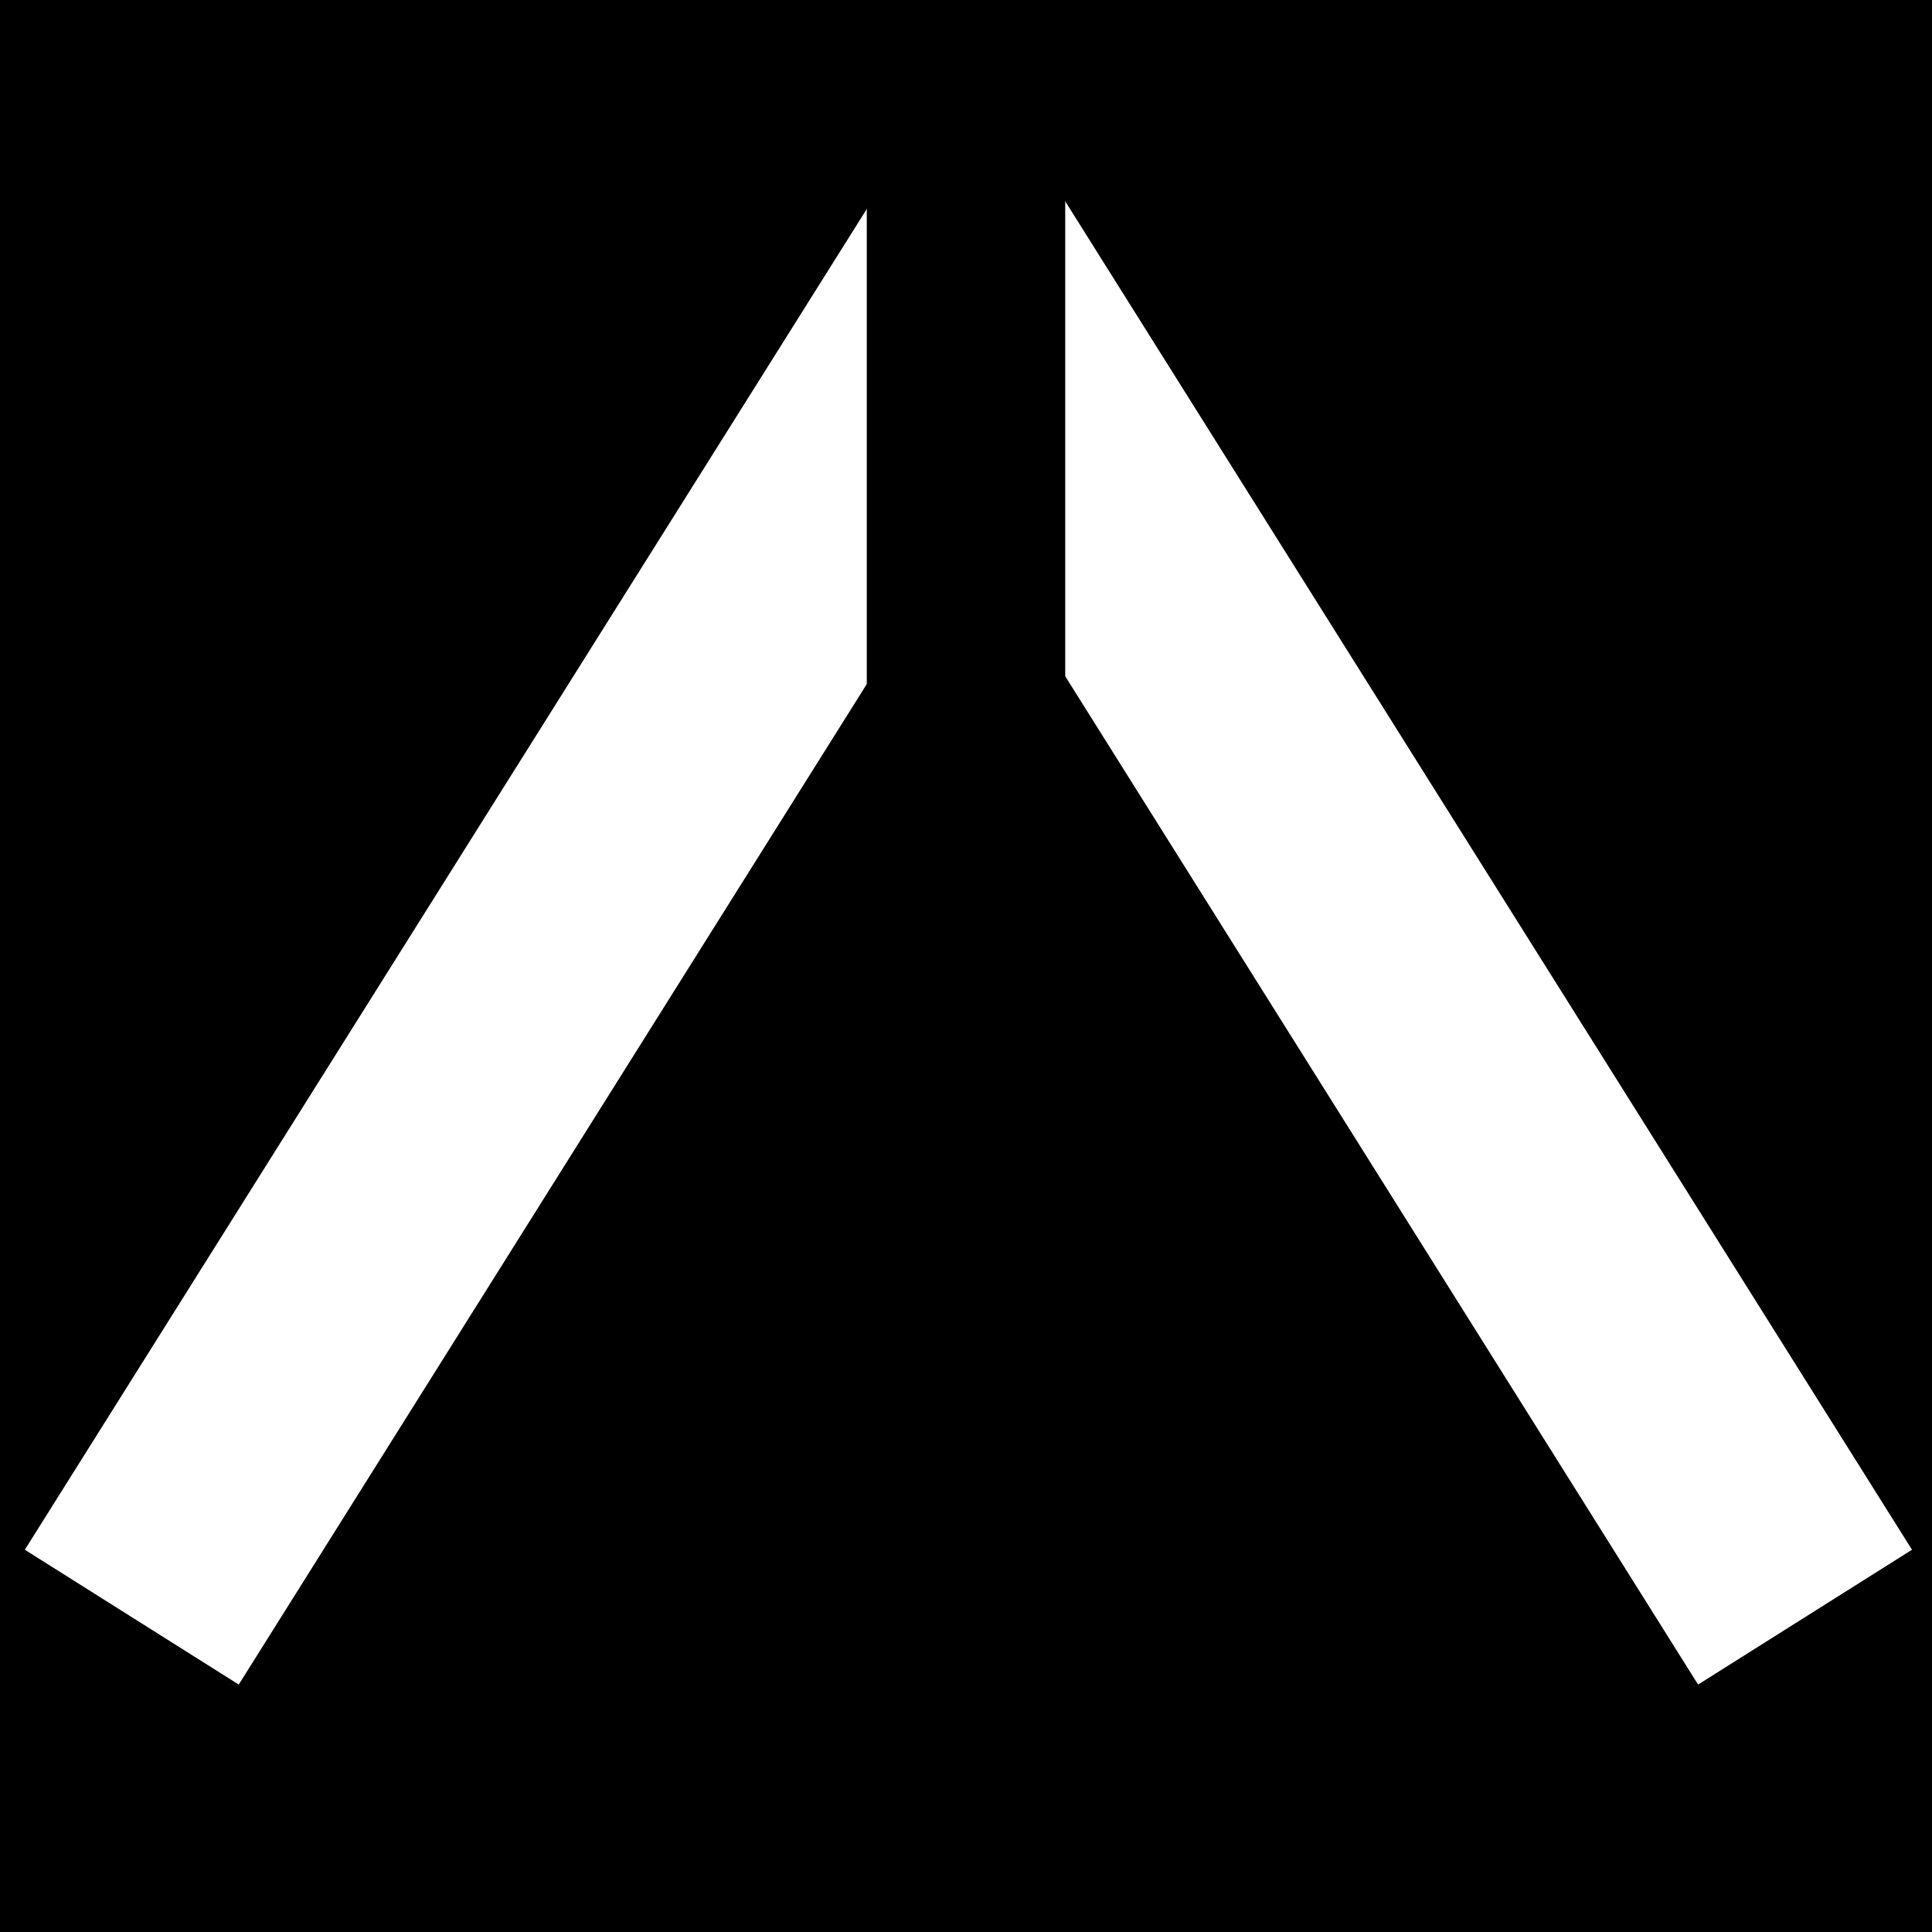 <?xml version="1.0" encoding="UTF-8"?>
<svg xmlns="http://www.w3.org/2000/svg" xmlns:xlink="http://www.w3.org/1999/xlink" width="14" height="14" viewBox="0 0 14 14">
<rect x="-1.4" y="-1.4" width="16.8" height="16.8" fill="rgb(0%, 0%, 0%)" fill-opacity="1"/>
<path fill-rule="nonzero" fill="rgb(100%, 100%, 100%)" fill-opacity="1" d="M 0.18 11.23 L 6.383 1.352 L 7.934 2.324 L 1.73 12.207 Z M 0.18 11.23 "/>
<path fill-rule="nonzero" fill="rgb(100%, 100%, 100%)" fill-opacity="1" d="M 13.855 11.23 L 7.652 1.352 L 6.102 2.324 L 12.305 12.207 Z M 13.855 11.23 "/>
<path fill-rule="nonzero" fill="rgb(0%, 0%, 0%)" fill-opacity="1" d="M 6.281 0 L 7.719 0 L 7.719 14 L 6.281 14 Z M 6.281 0 "/>
</svg>
